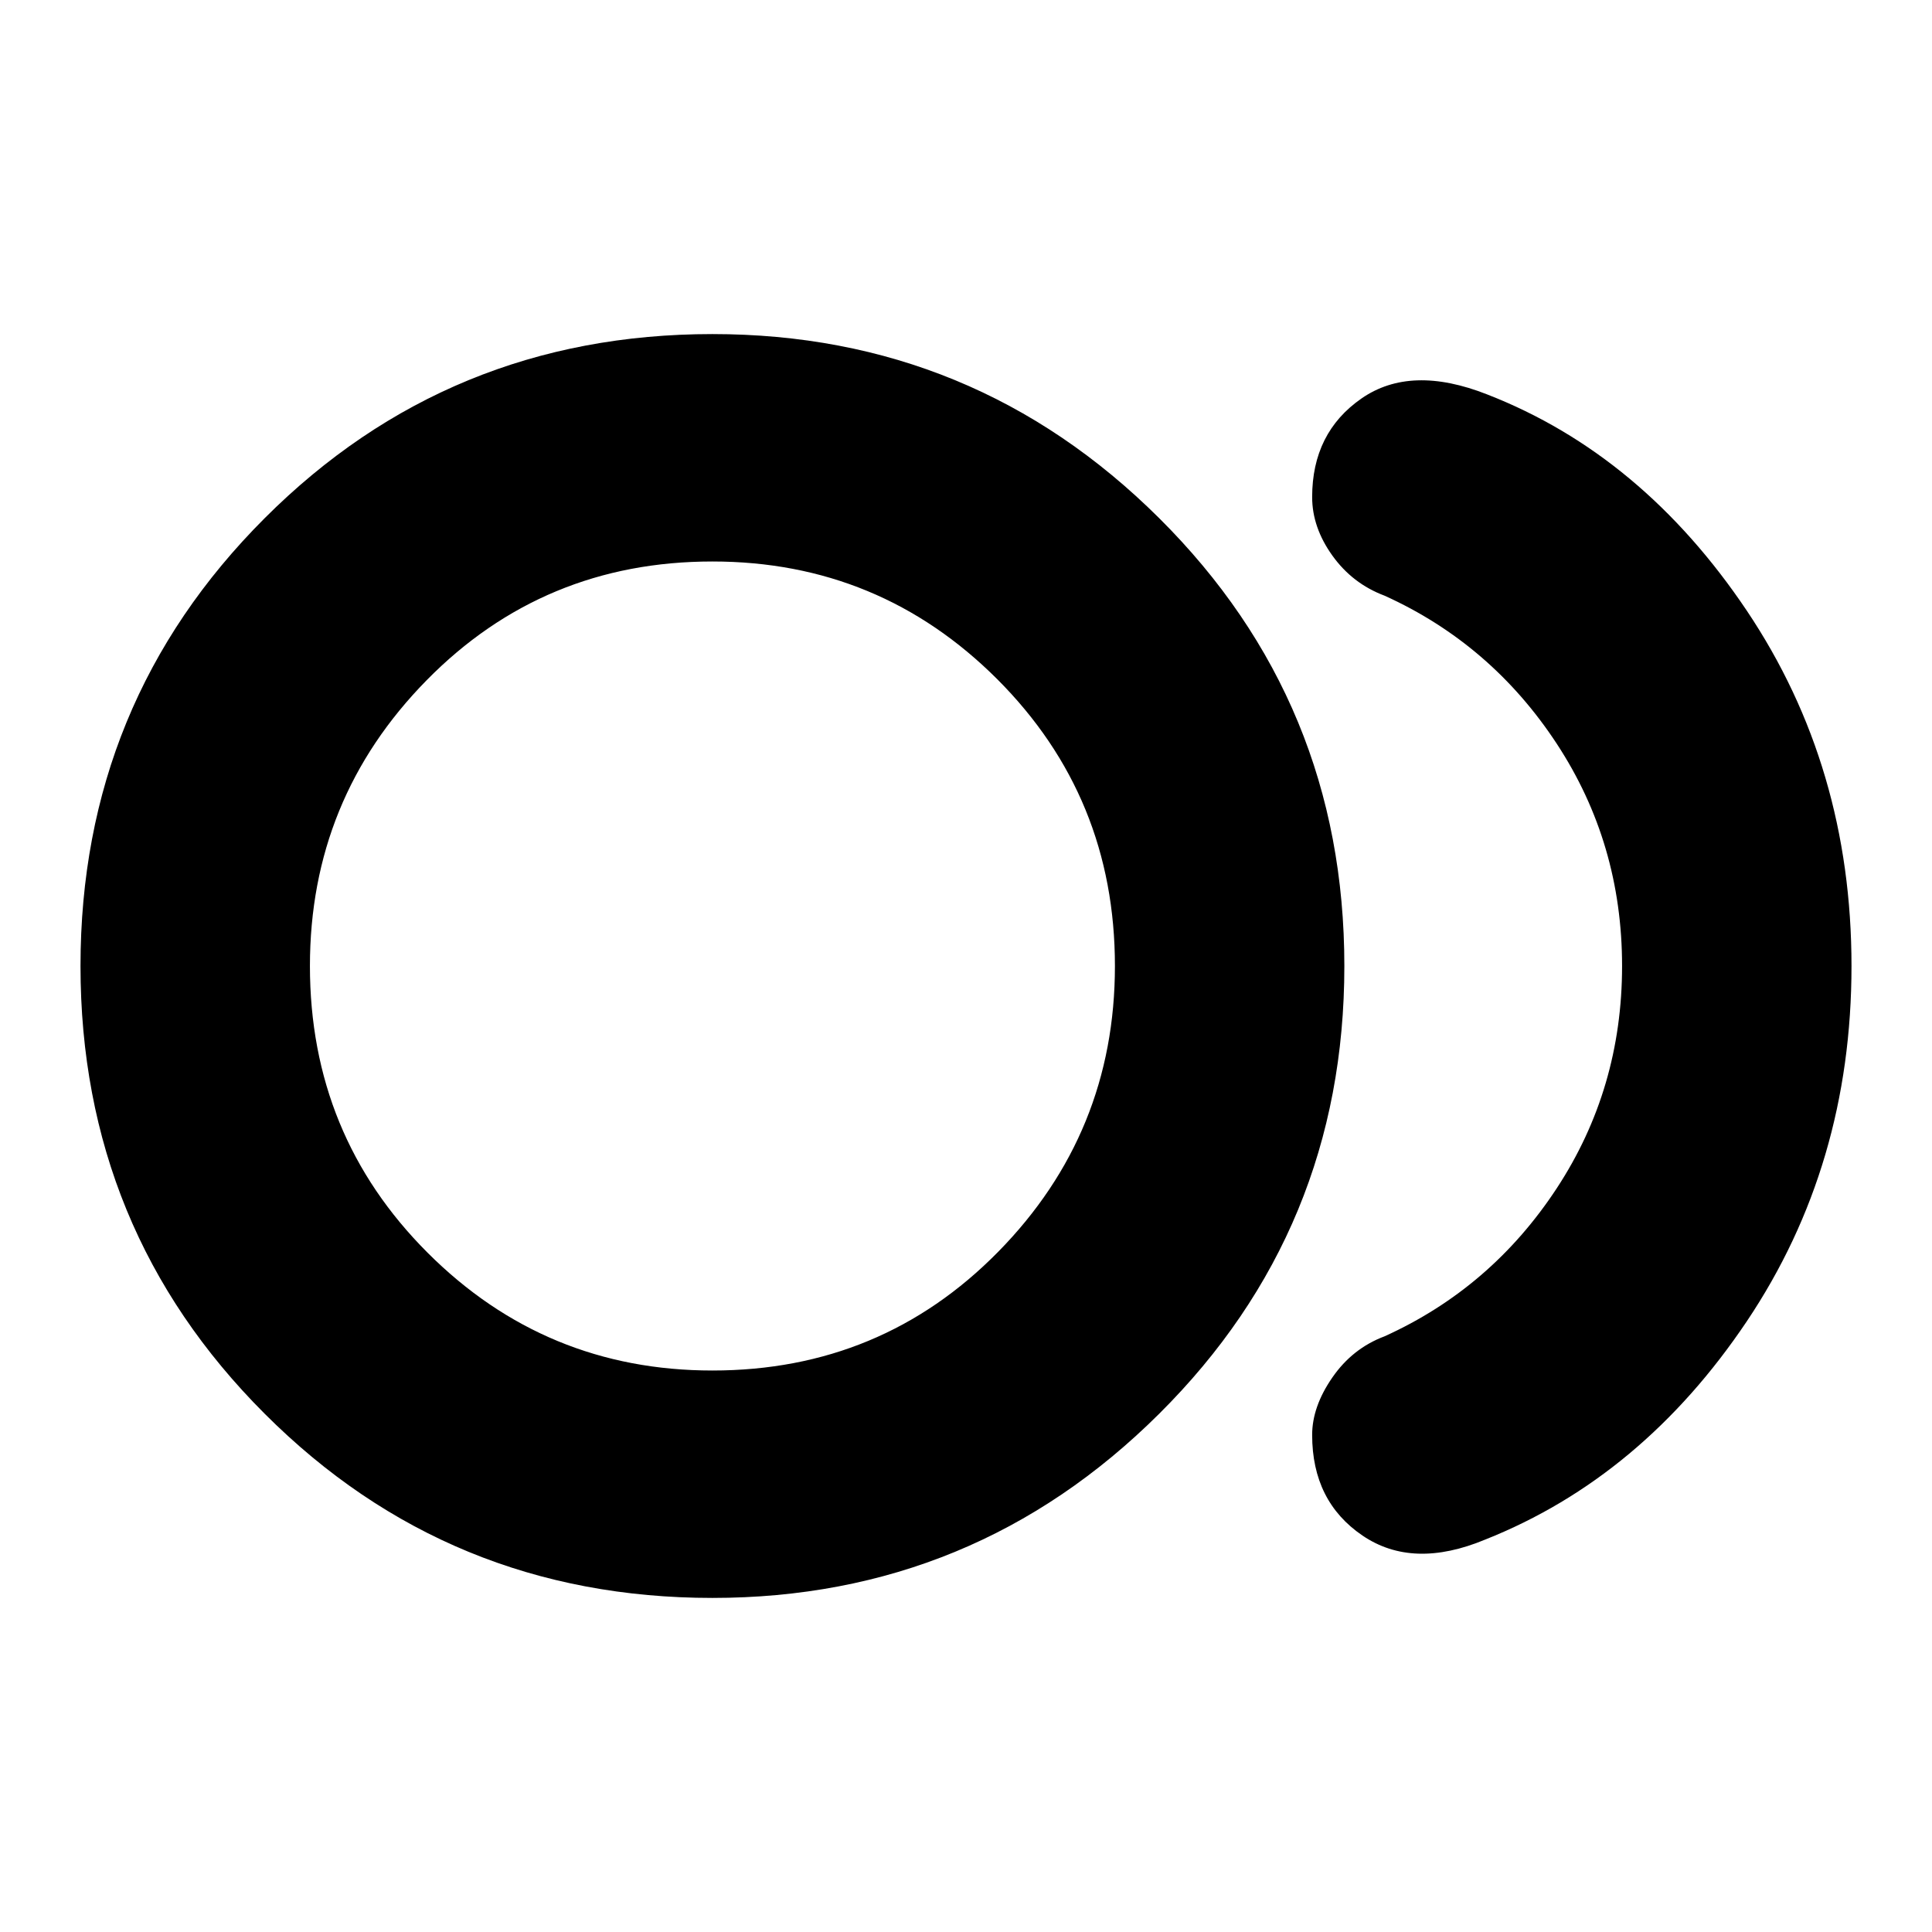 <svg xmlns="http://www.w3.org/2000/svg" height="24" width="24"><path d="M8.85 19.85Q5.575 19.85 3.288 17.562Q1 15.275 1 12Q1 8.725 3.288 6.437Q5.575 4.15 8.85 4.15Q12.1 4.15 14.4 6.437Q16.7 8.725 16.7 12Q16.7 15.275 14.4 17.562Q12.1 19.85 8.85 19.85ZM8.85 12Q8.85 12 8.85 12Q8.85 12 8.85 12Q8.85 12 8.85 12Q8.85 12 8.85 12Q8.85 12 8.85 12Q8.85 12 8.85 12Q8.85 12 8.85 12Q8.85 12 8.85 12ZM18.45 19.125Q17.55 19.5 16.925 19.075Q16.3 18.65 16.3 17.825Q16.3 17.475 16.55 17.113Q16.8 16.75 17.2 16.6Q18.525 16 19.338 14.762Q20.15 13.525 20.15 12Q20.15 10.475 19.338 9.238Q18.525 8 17.2 7.4Q16.8 7.25 16.55 6.9Q16.3 6.55 16.3 6.175Q16.3 5.375 16.913 4.95Q17.525 4.525 18.475 4.9Q20.4 5.65 21.7 7.587Q23 9.525 23 12Q23 14.475 21.7 16.413Q20.4 18.35 18.45 19.125ZM8.85 17.025Q10.95 17.025 12.4 15.55Q13.85 14.075 13.85 12Q13.85 9.9 12.388 8.437Q10.925 6.975 8.85 6.975Q6.75 6.975 5.3 8.45Q3.85 9.925 3.85 12Q3.85 14.1 5.312 15.562Q6.775 17.025 8.85 17.025Z"/></svg>